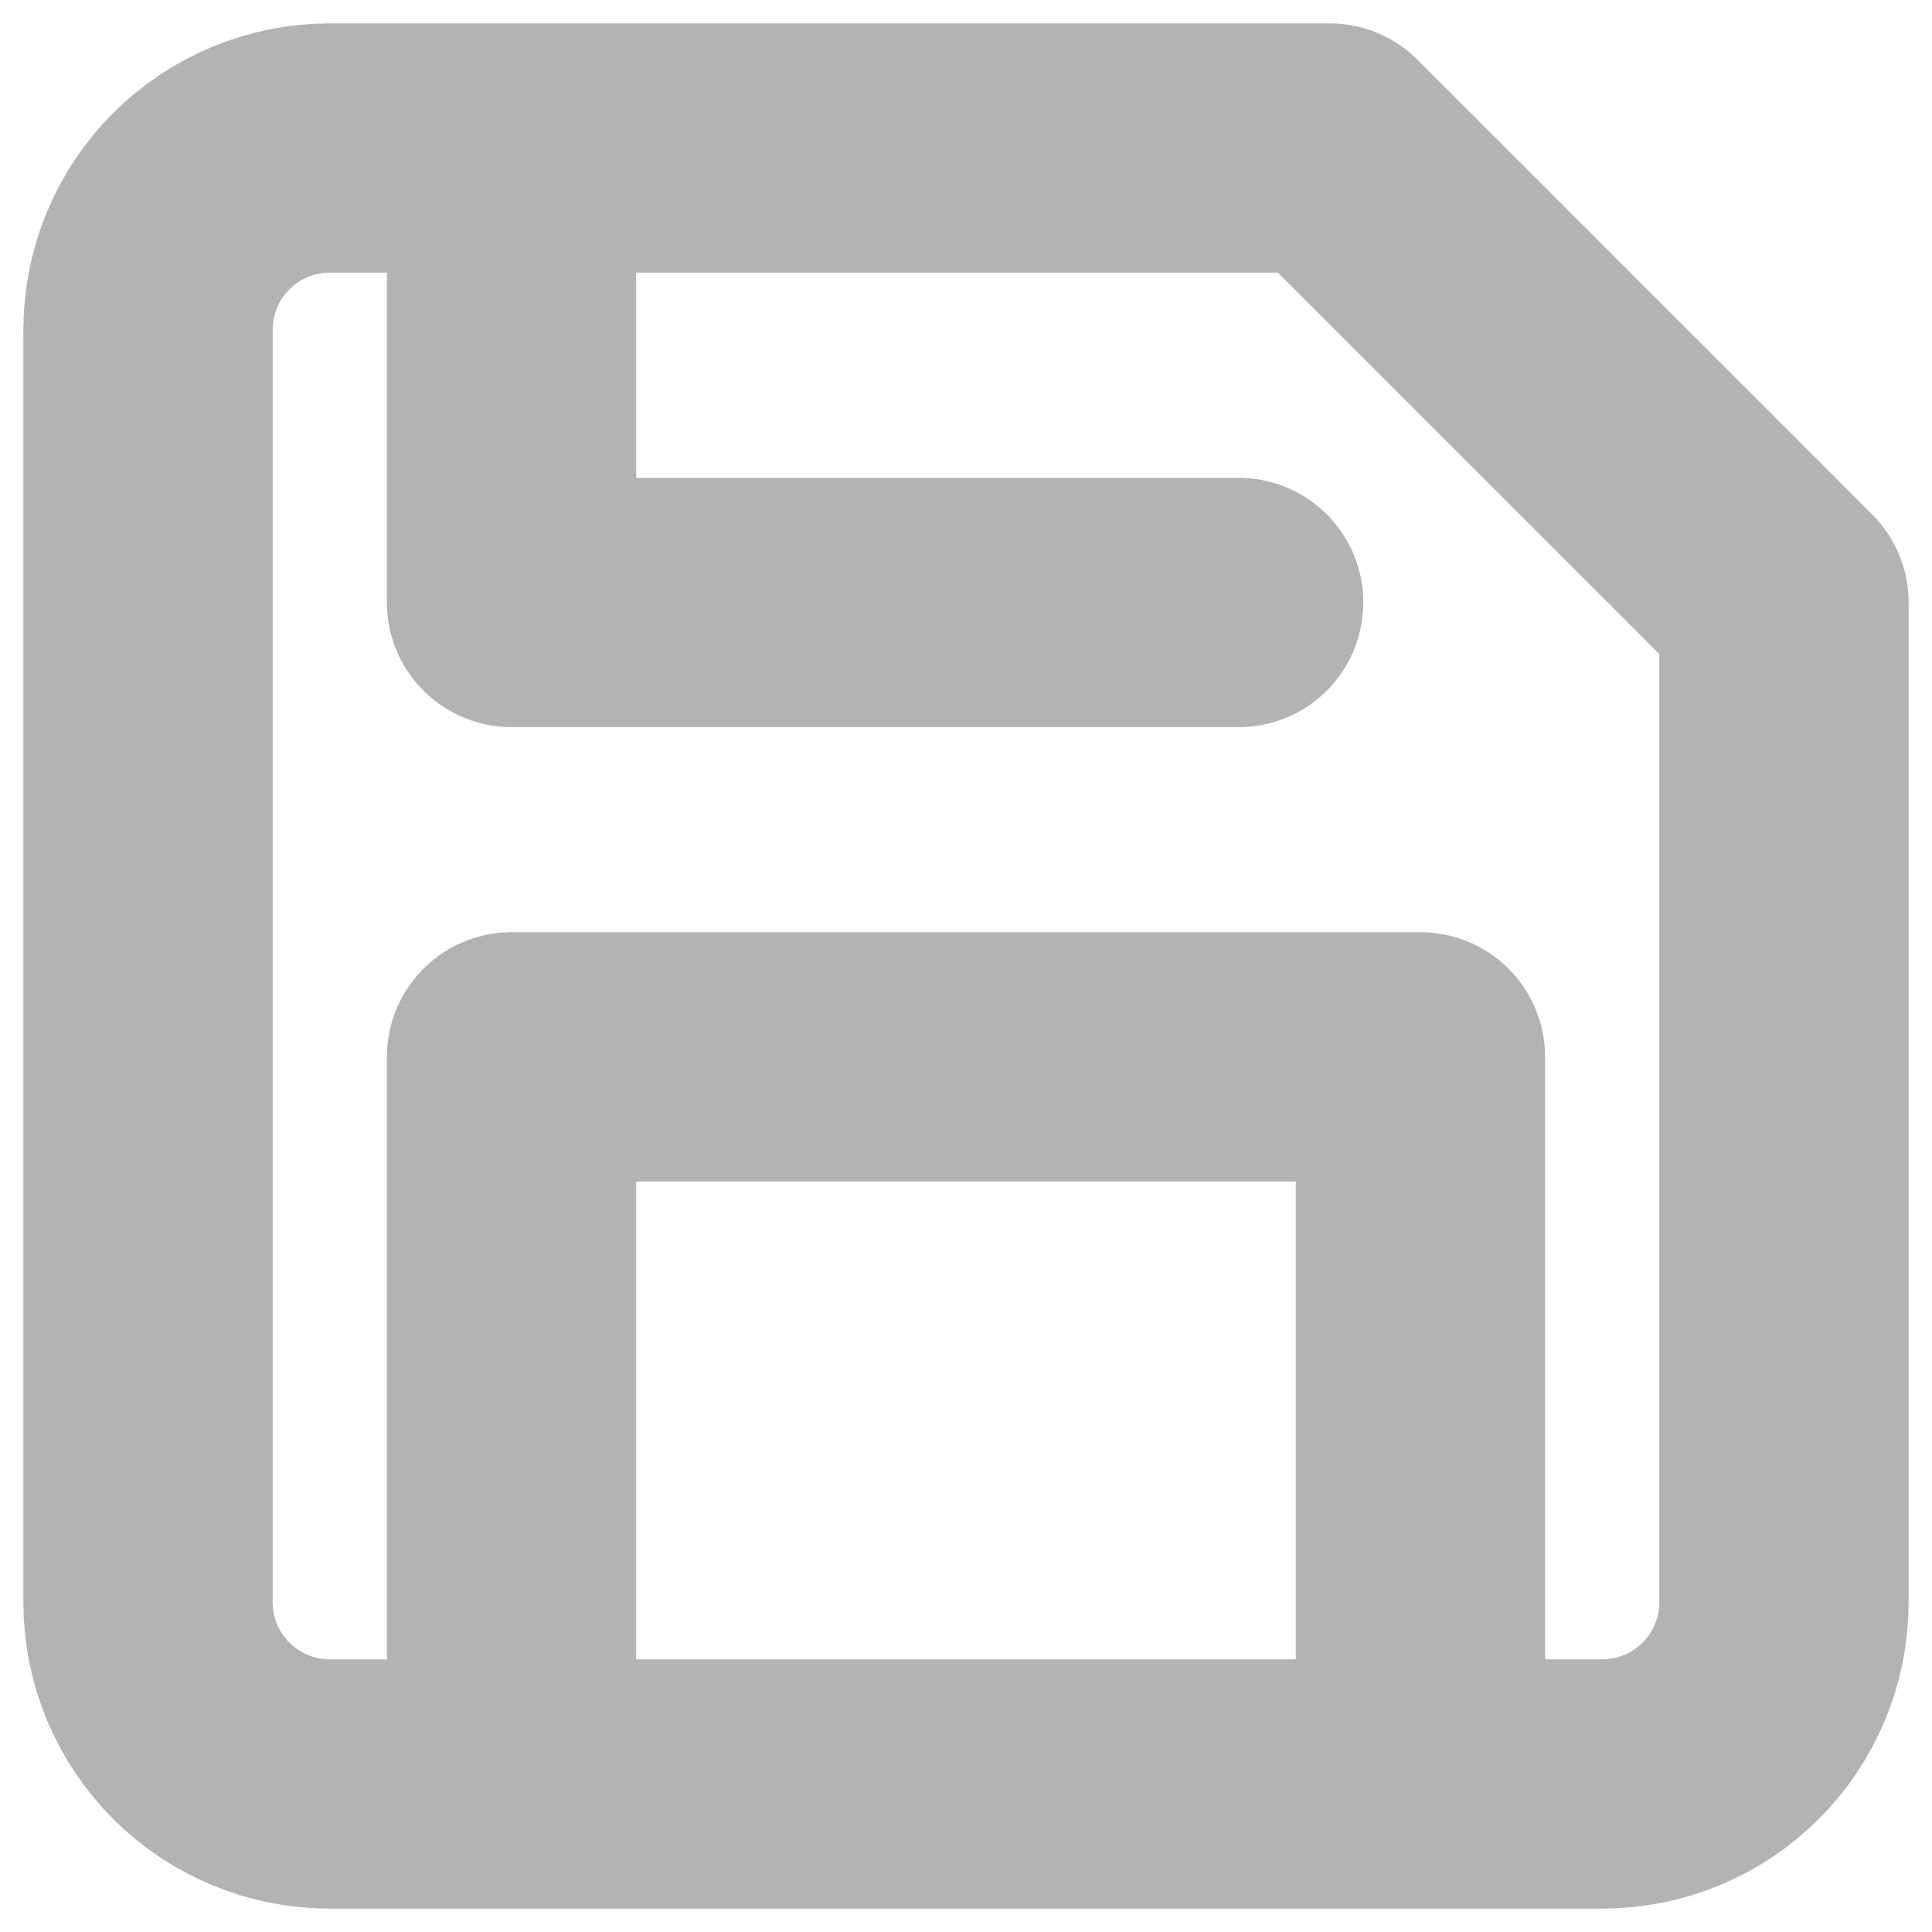 <svg width="31" height="31" viewBox="0 0 31 31" fill="none" xmlns="http://www.w3.org/2000/svg">
<path d="M22.792 28.625V16.958H8.208V28.625M8.208 2.375V9.667H19.875M25.708 28.625H5.292C4.518 28.625 3.776 28.318 3.229 27.771C2.682 27.224 2.375 26.482 2.375 25.708V5.292C2.375 4.518 2.682 3.776 3.229 3.229C3.776 2.682 4.518 2.375 5.292 2.375H21.333L28.625 9.667V25.708C28.625 26.482 28.318 27.224 27.771 27.771C27.224 28.318 26.482 28.625 25.708 28.625Z" stroke="#B3B3B3" stroke-width="4" stroke-linecap="round" stroke-linejoin="round"/>
</svg>
